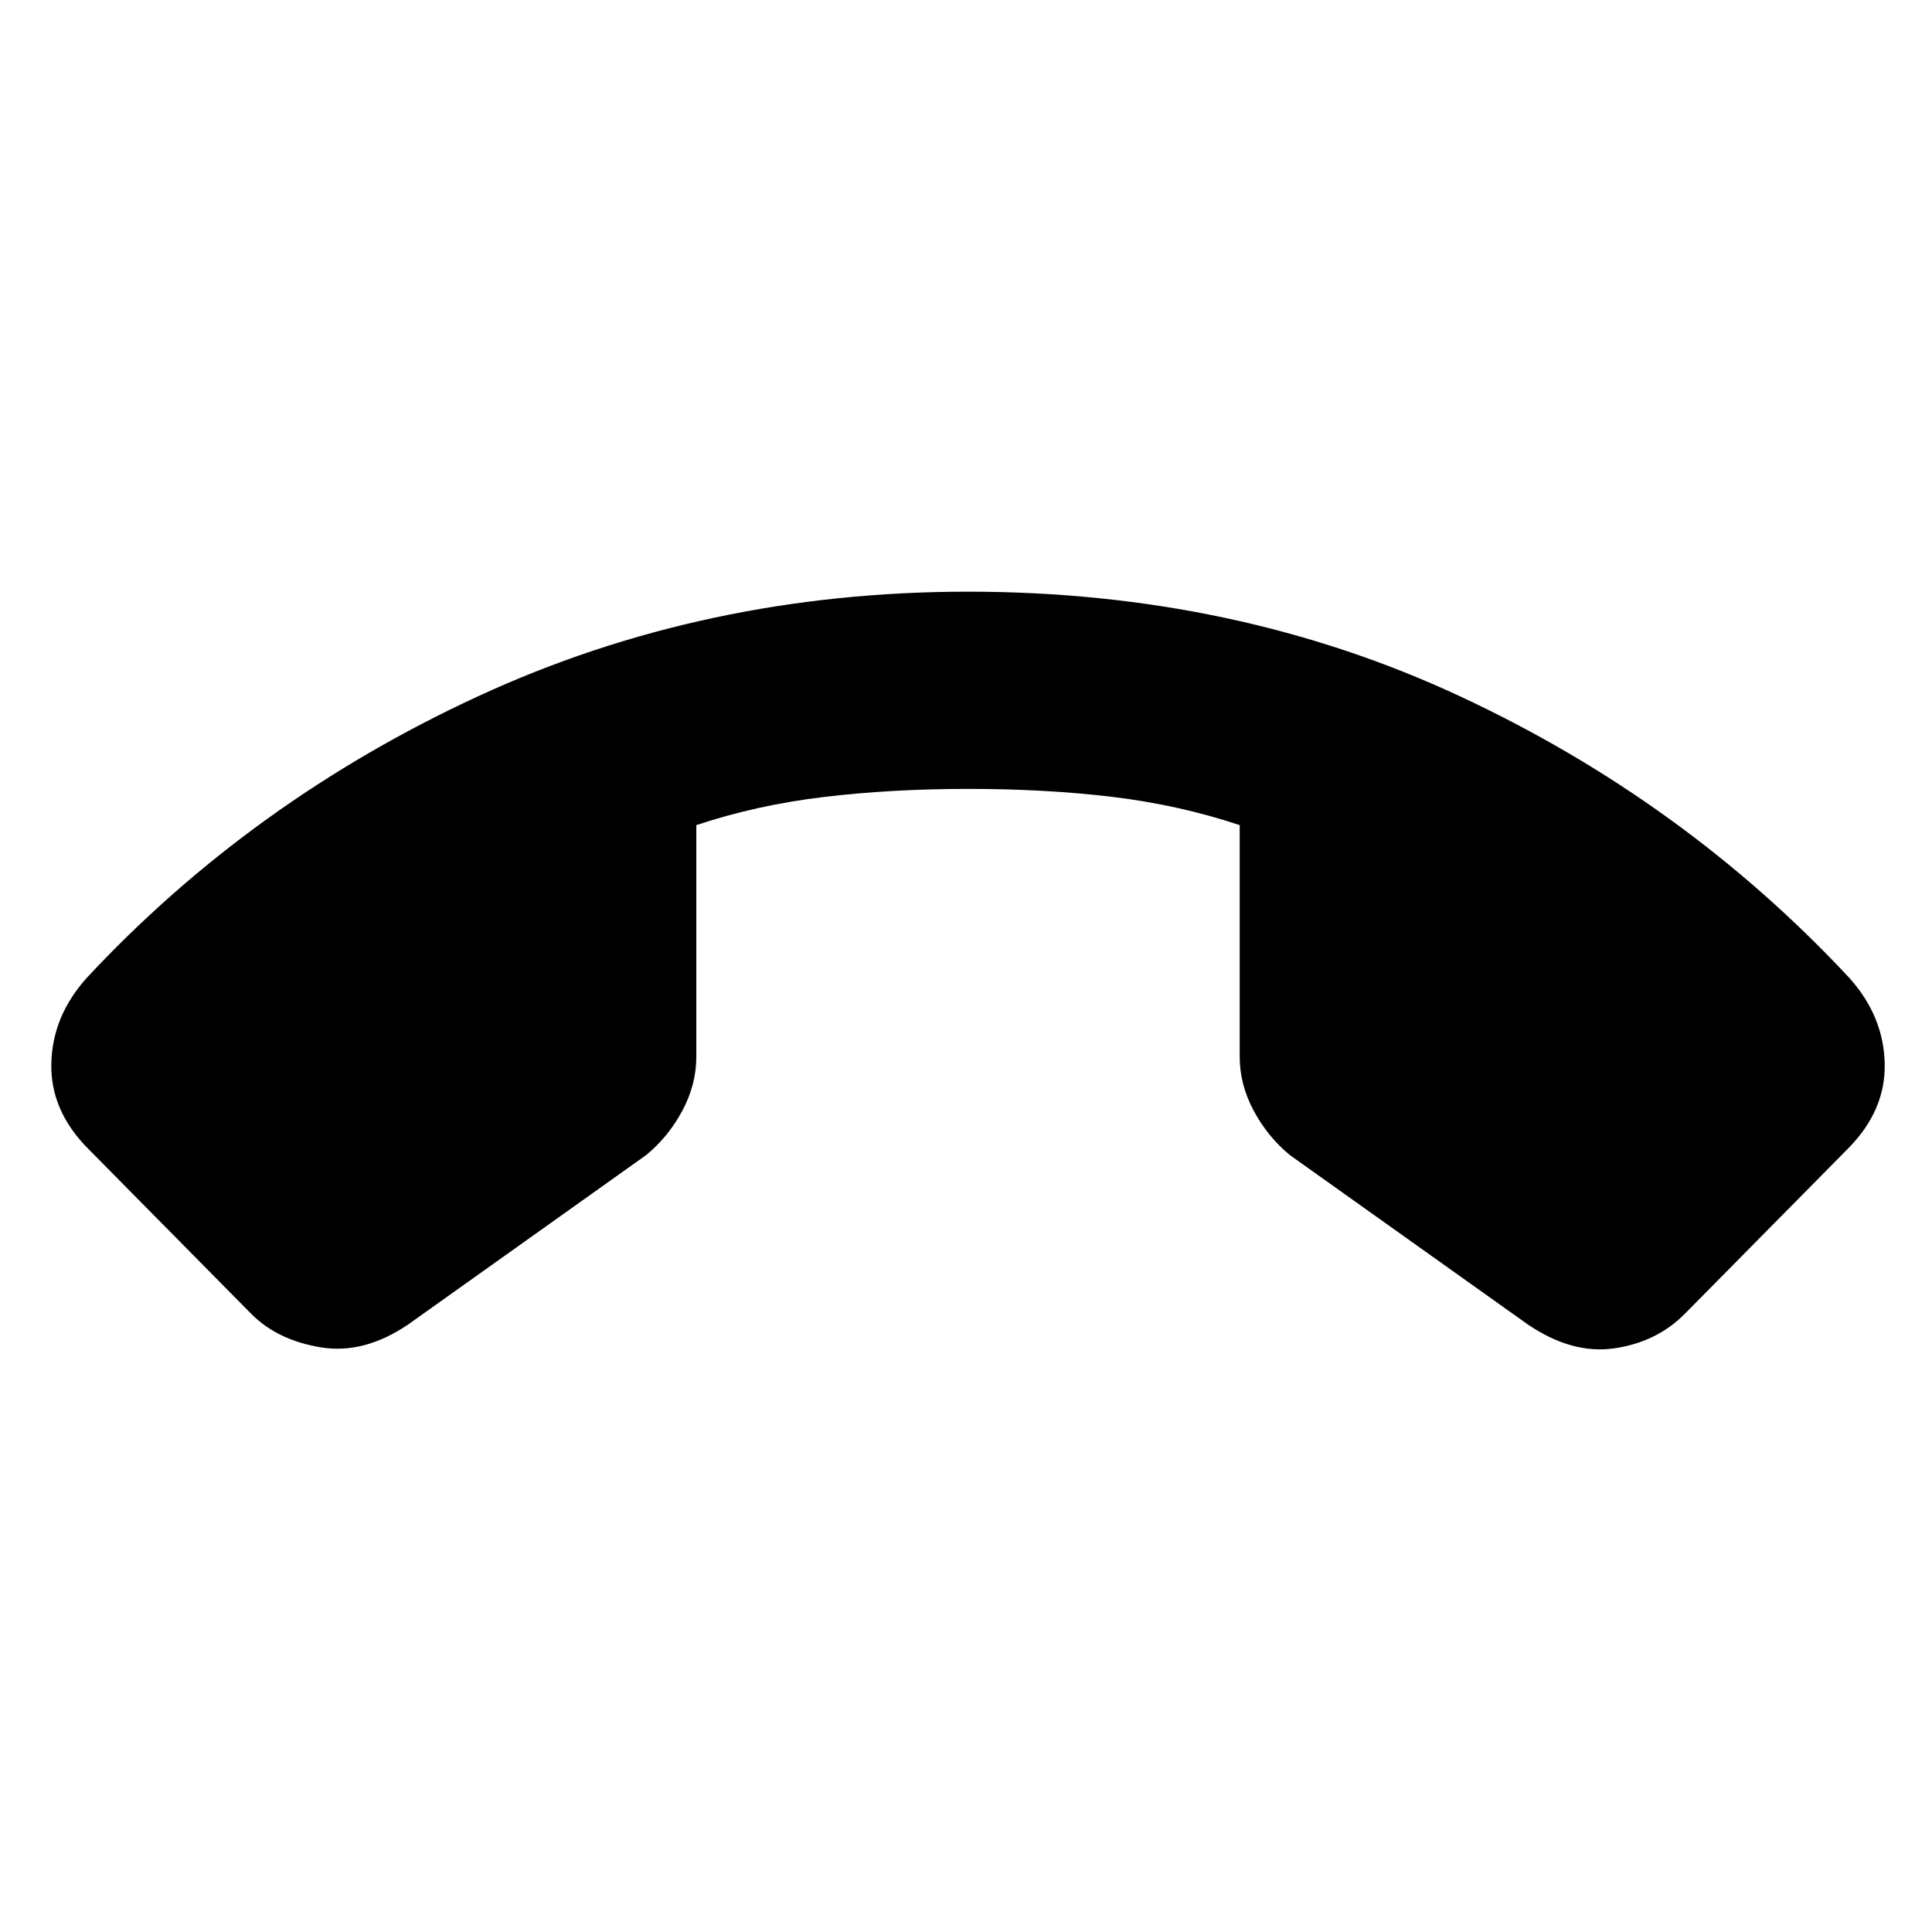 <svg xmlns="http://www.w3.org/2000/svg" height="20" viewBox="0 -960 960 960" width="20"><path d="M481-666q133 0 244.5 52T919-474q17 19 17.5 42.5T918-389l-81 82q-14 14-35 17t-43-12l-118-84q-11-9-18-22t-7-27v-115q-30-10-63-14t-72-4q-38 0-71.5 4T346-550v115q0 14-7 27t-18 22l-118 84q-22 15-43.5 11.5T125-307l-81-82q-19-19-18.5-42.5T43-474q82-88 194.5-140T481-666Z"/></svg>